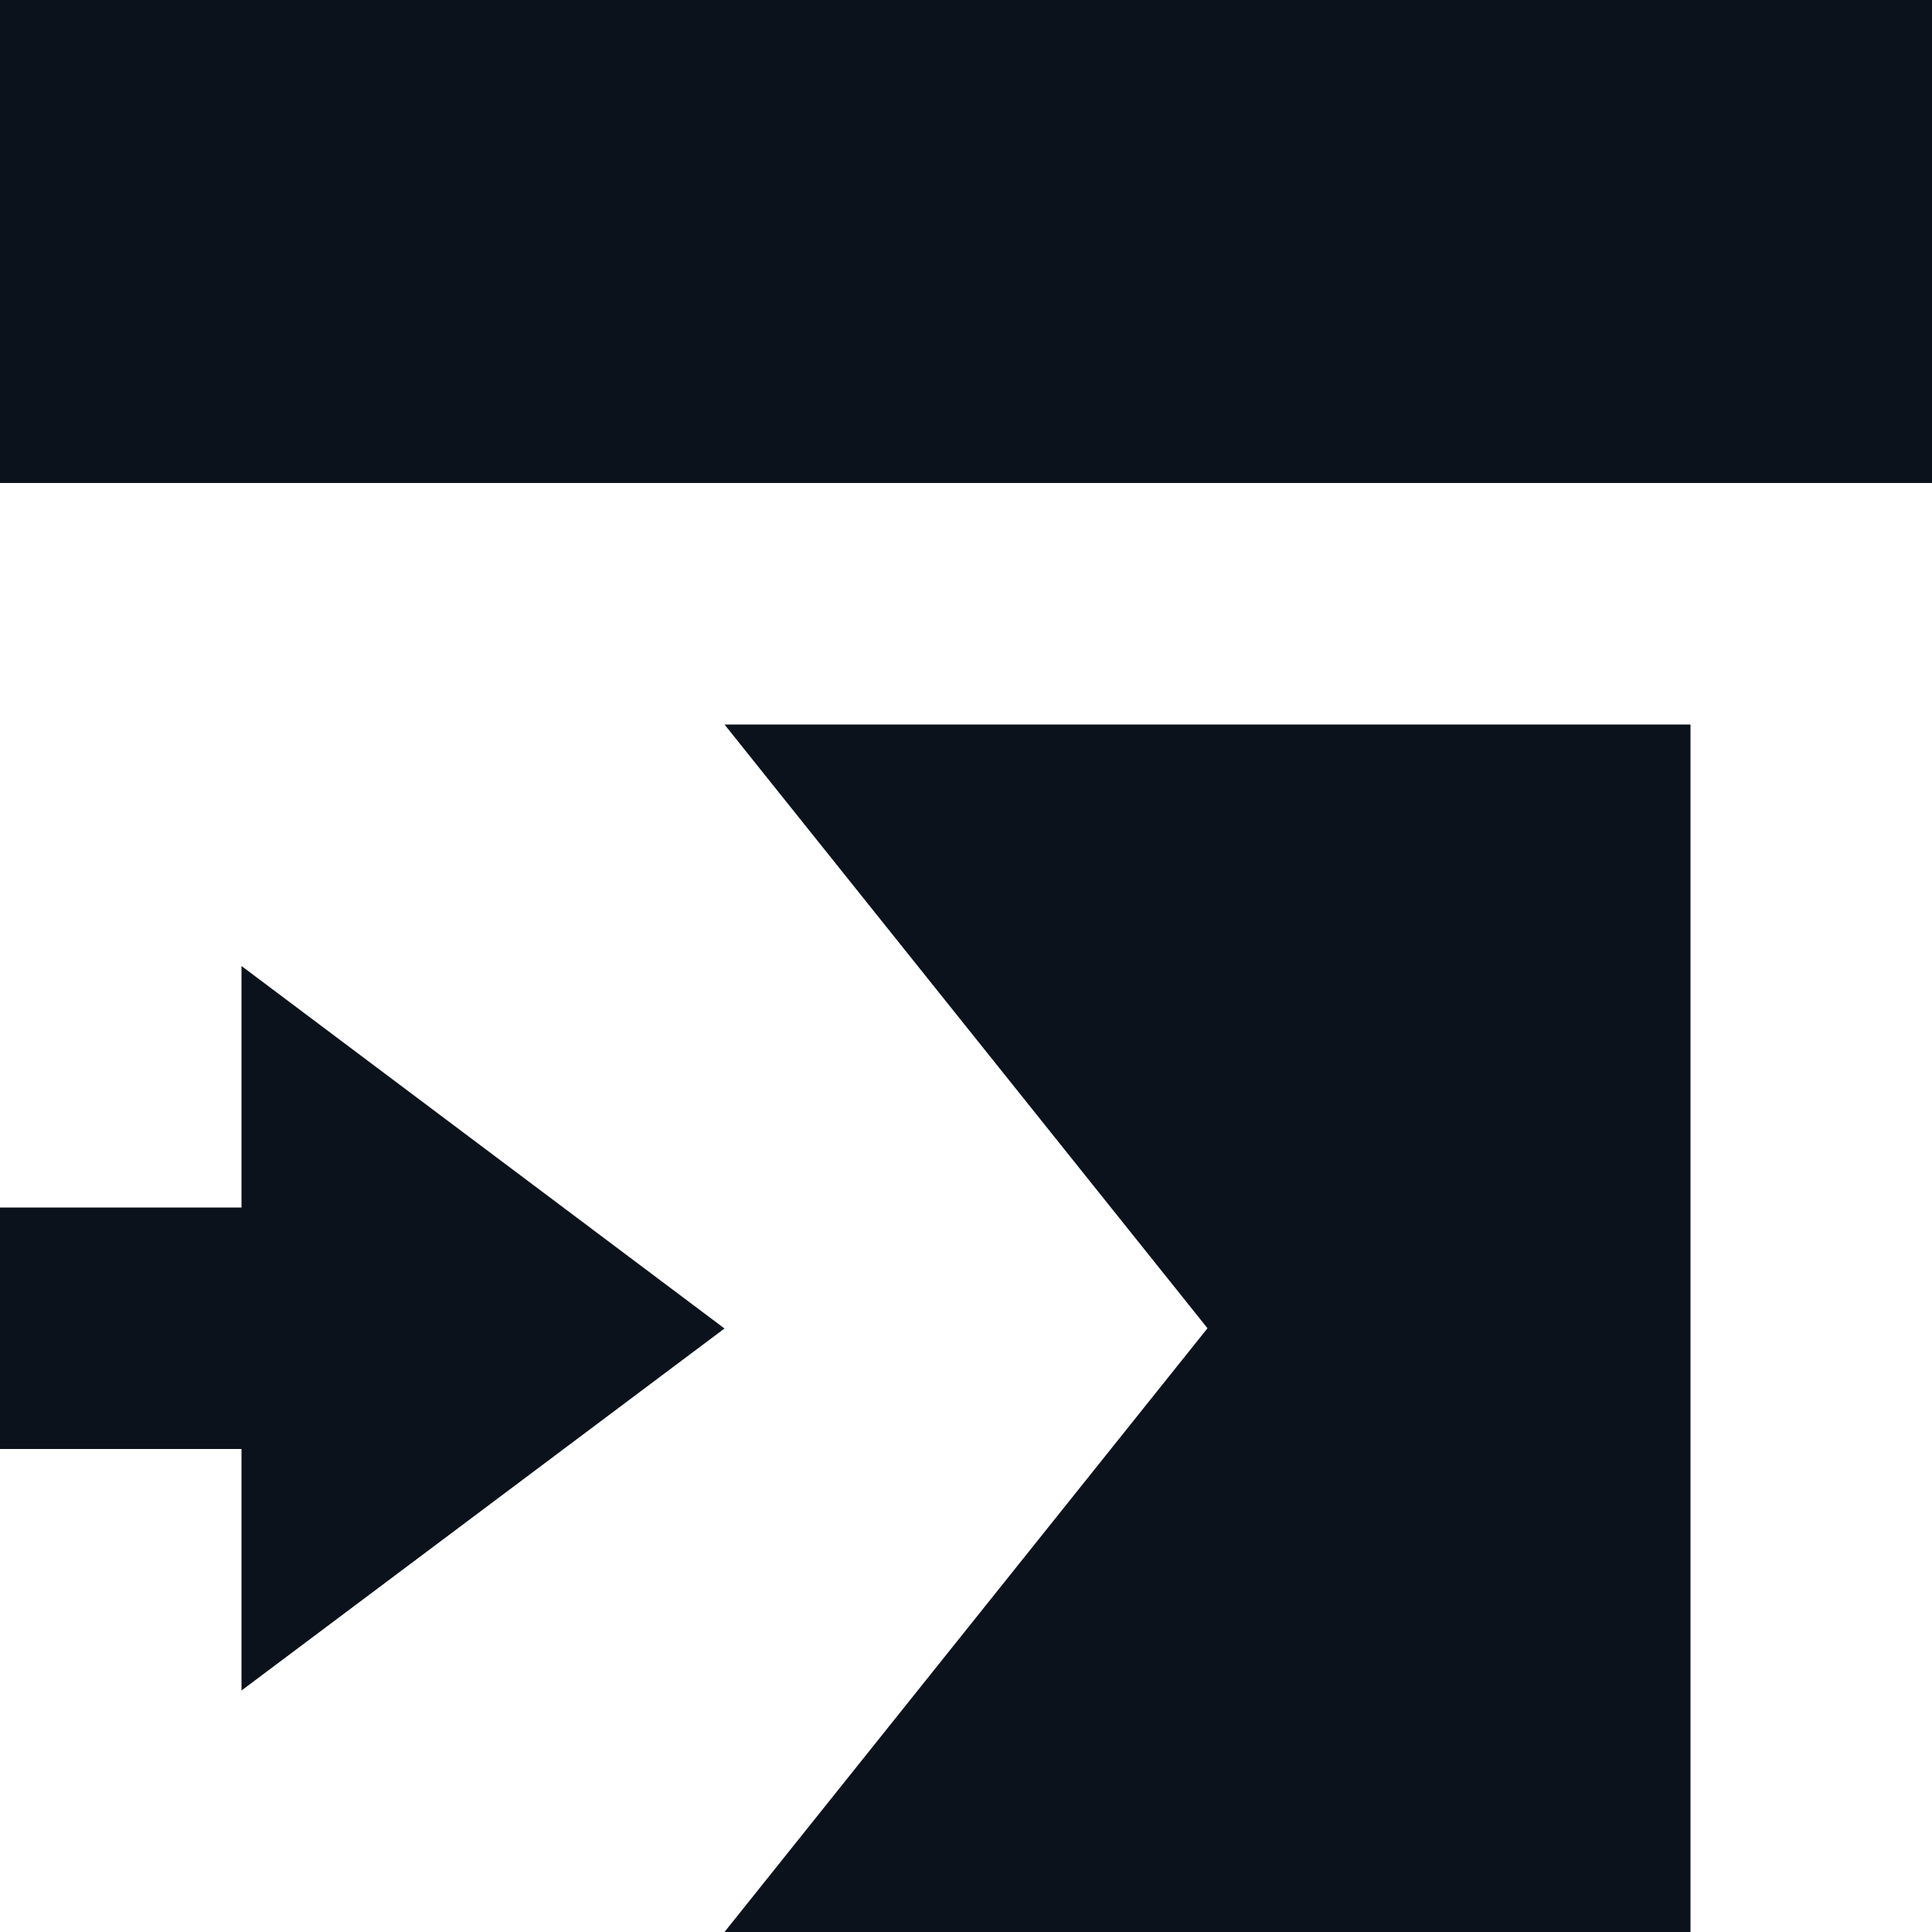 <svg width="8" height="8" viewBox="0 0 8 8" fill="none" xmlns="http://www.w3.org/2000/svg">
<g clip-path="url(#clip0_860_23336)">
<path fill-rule="evenodd" clip-rule="evenodd" d="M-5.96046e-08 2H8V0H-5.96046e-08V2ZM3 3L5 5.5L3 8H7V3H3ZM1 6H-1V5H1V4L3 5.501L1 7V6Z" fill="#0C121C"/>
</g>
<defs>
<clipPath id="clip0_860_23336">
<rect width="8" height="8" fill="white"/>
</clipPath>
</defs>
</svg>
